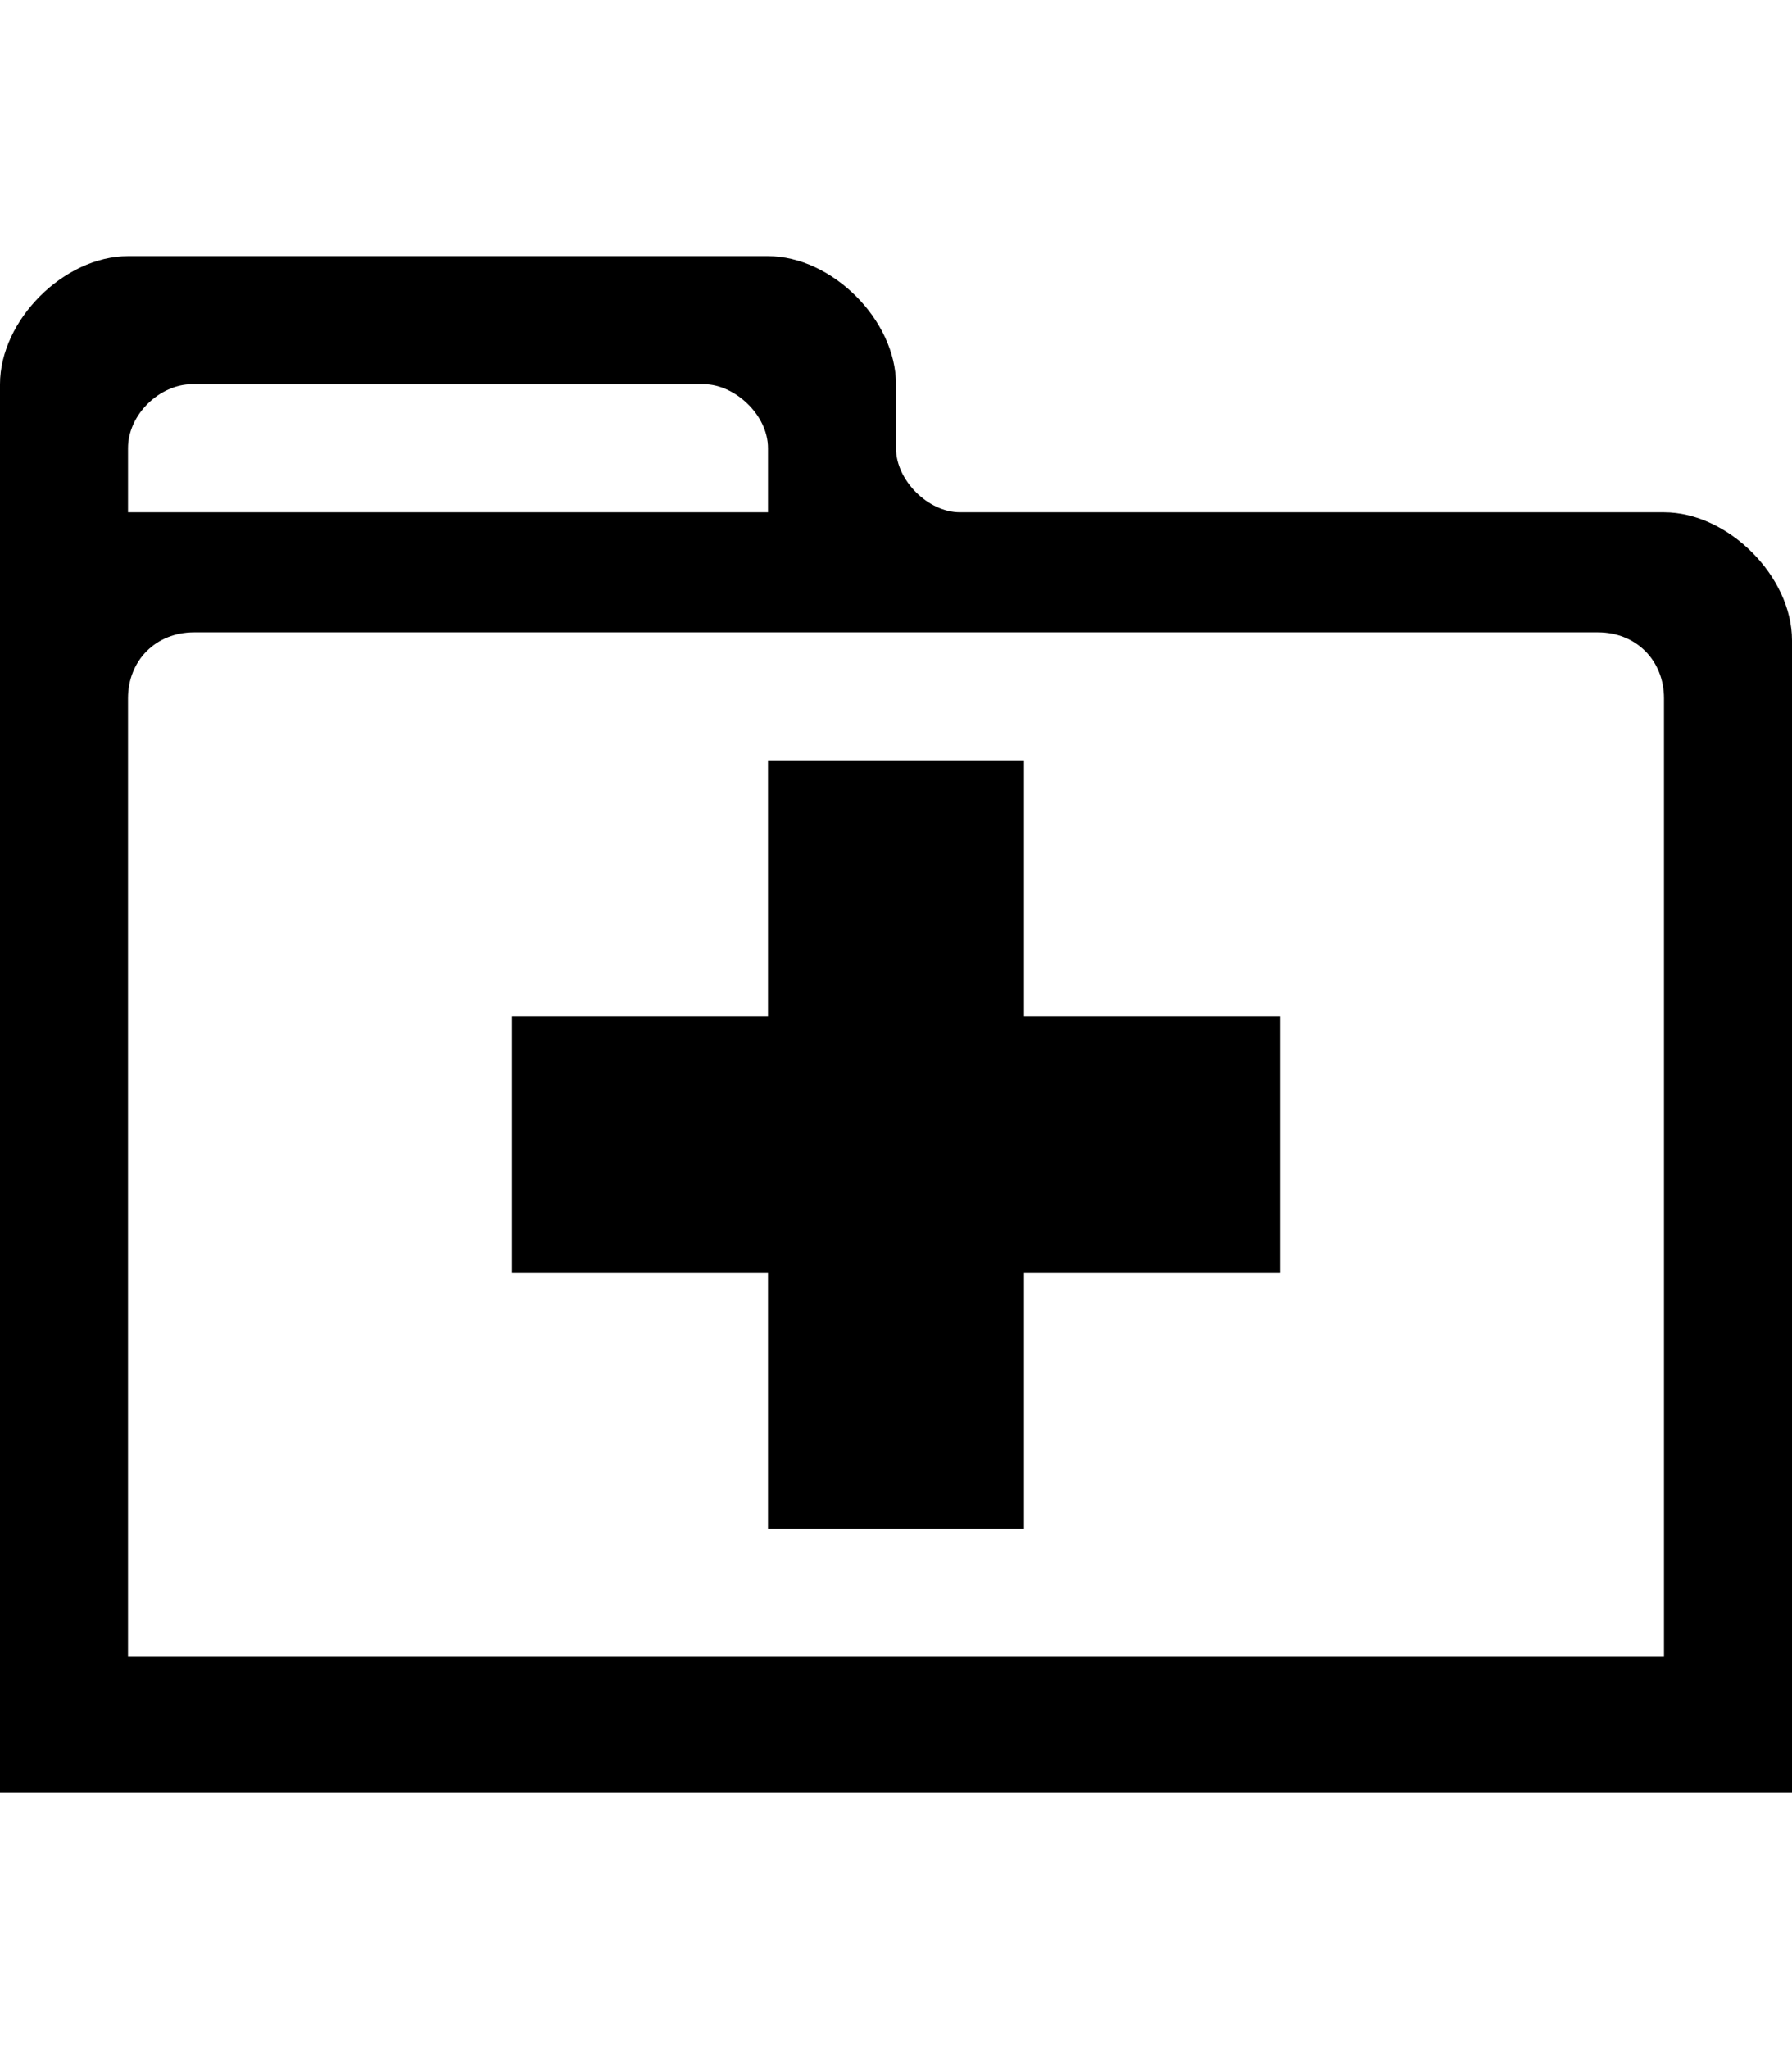 <?xml version="1.0" encoding="utf-8"?>
<!-- Generator: Adobe Illustrator 15.0.0, SVG Export Plug-In . SVG Version: 6.00 Build 0)  -->
<!DOCTYPE svg PUBLIC "-//W3C//DTD SVG 1.1//EN" "http://www.w3.org/Graphics/SVG/1.1/DTD/svg11.dtd">
<svg version="1.1" id="Layer_1" xmlns="http://www.w3.org/2000/svg" xmlns:xlink="http://www.w3.org/1999/xlink" x="0px" y="0px"
	 width="896px" height="1024px" viewBox="0 0 896 1024" enable-background="new 0 0 896 1024" xml:space="preserve">
<path d="M97,316h702c19,0,33,14,33,33v479H64V349C64,330,78,316,97,316z M384,256H64v-32c0-17,16-32,32-32h256c15,0,32,15,32,32V256
	z M832,256H480c-16,0-32-16-32-32v-32c0-32-32-64-64-64H64c-32,0-64,32-64,64v704h896V320C896,288,864,256,832,256z M256,508h128
	V380h128v128h128v128H512v128H384V636H256V508z"/>
</svg>
